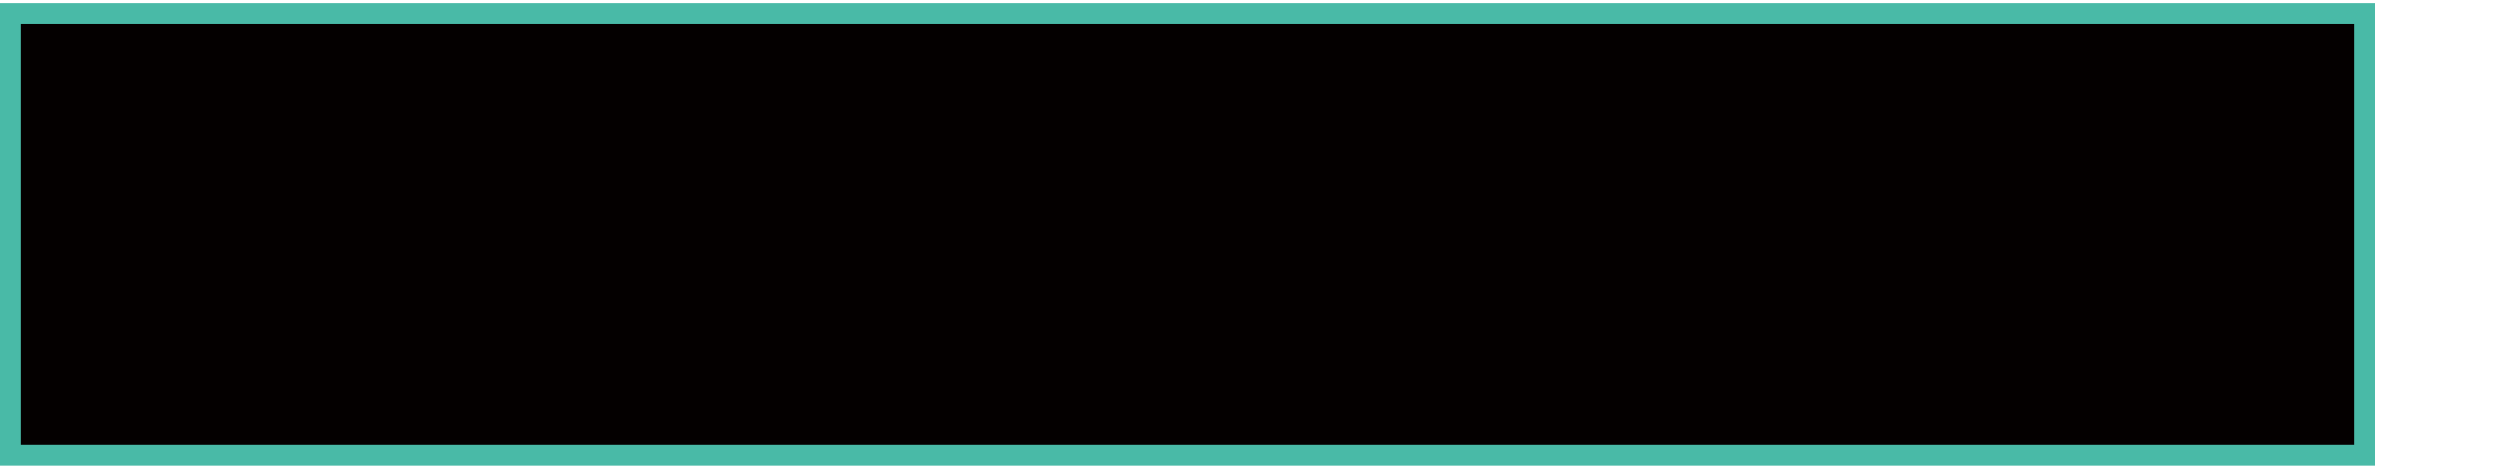 <?xml version="1.0" encoding="utf-8"?>
<!-- Generator: Adobe Illustrator 19.1.0, SVG Export Plug-In . SVG Version: 6.00 Build 0)  -->
<svg version="1.1" id="图层_1" xmlns="http://www.w3.org/2000/svg" xmlns:xlink="http://www.w3.org/1999/xlink" x="0px" y="0px"
	 viewBox="0 0 240 45" style="enable-background:new 0 0 240 45;" xml:space="preserve">
<style type="text/css">
	.st0{fill:#040000;stroke:#49BAA7;stroke-width:2;stroke-miterlimit:10;}
</style>
<rect x="1" y="1.3" class="st0" width="226" height="42.4"/>
</svg>
